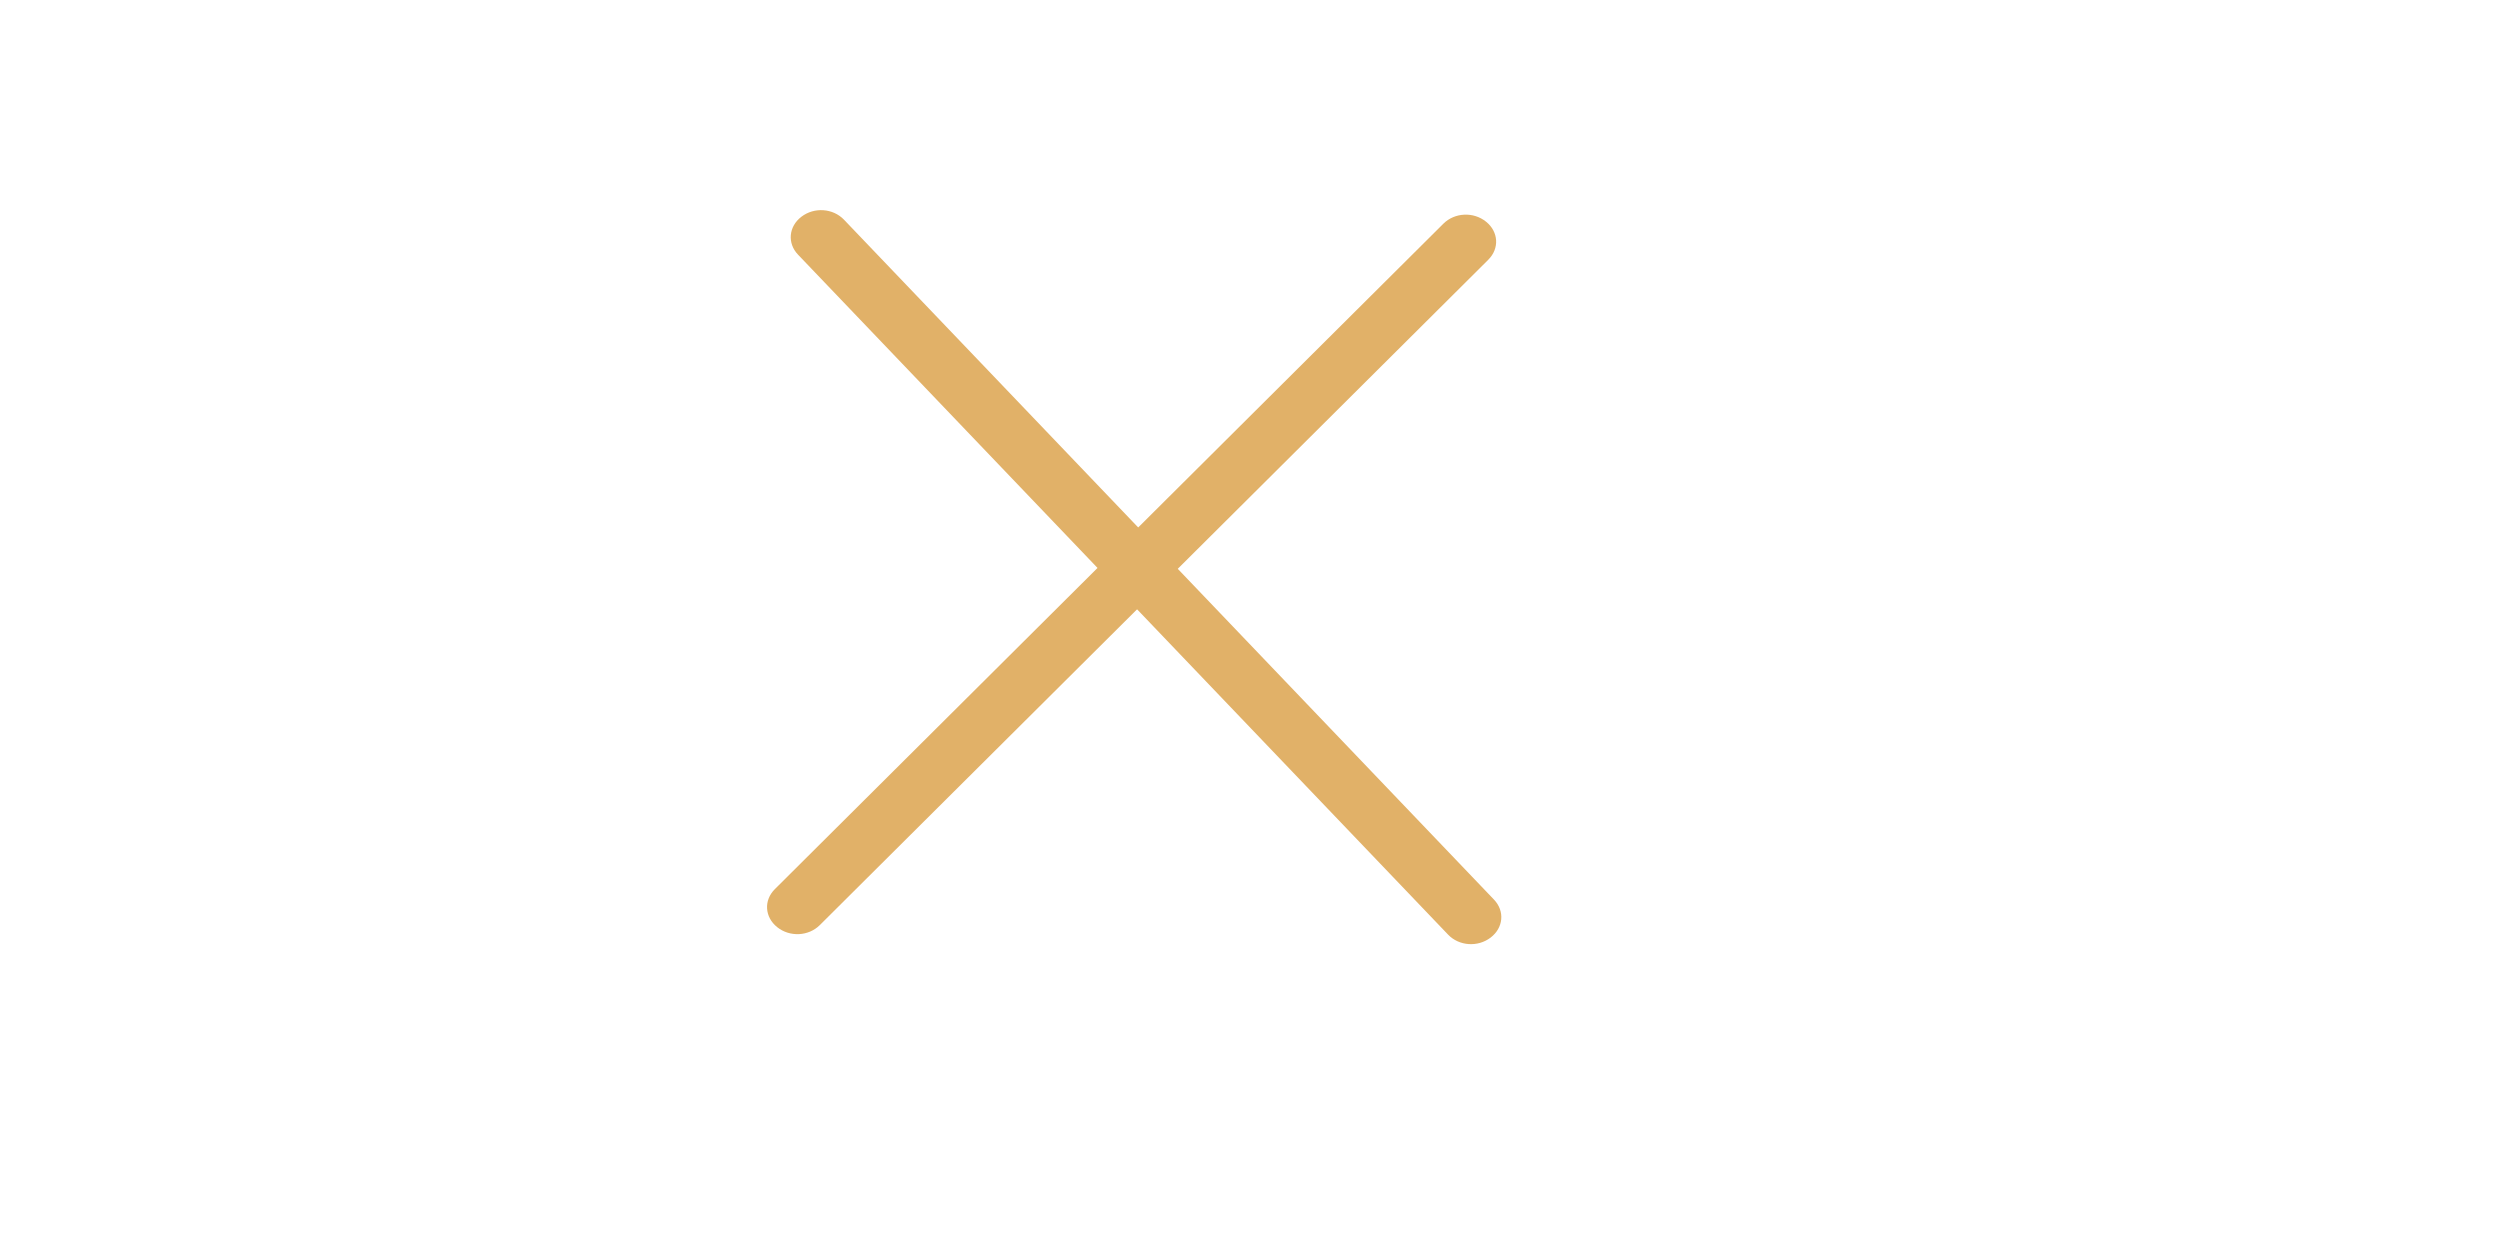 <?xml version="1.0" encoding="UTF-8" standalone="no"?>
<svg
   width="379"
   height="188"
   viewBox="0 0 379 188"
   fill="none"
   version="1.1"
   id="svg49"
   sodipodi:docname="nav_icon_close.svg"
   inkscape:version="1.3 (0e150ed6c4, 2023-07-21)"
   xmlns:inkscape="http://www.inkscape.org/namespaces/inkscape"
   xmlns:sodipodi="http://sodipodi.sourceforge.net/DTD/sodipodi-0.dtd"
   xmlns="http://www.w3.org/2000/svg"
   xmlns:svg="http://www.w3.org/2000/svg">
  <defs
     id="defs49" />
  <sodipodi:namedview
     id="namedview49"
     pagecolor="#ffffff"
     bordercolor="#000000"
     borderopacity="0.25"
     inkscape:showpageshadow="2"
     inkscape:pageopacity="0.0"
     inkscape:pagecheckerboard="0"
     inkscape:deskcolor="#d1d1d1"
     inkscape:zoom="3.6860158"
     inkscape:cx="189.5"
     inkscape:cy="94.003938"
     inkscape:window-width="1920"
     inkscape:window-height="1011"
     inkscape:window-x="0"
     inkscape:window-y="32"
     inkscape:window-maximized="1"
     inkscape:current-layer="svg49" />
  <g
     id="g1"
     transform="matrix(4.647,0,0,4.149,-531.182,-308.194)">
    <path
       d="M 162.861,83.77 141.051,108.084 c -0.368,0.41 -0.98,0.443 -1.39,0.075 -0.41,-0.368 -0.444,-0.98 -0.076,-1.39 l 21.809,-24.314 c 0.368,-0.41 0.98,-0.443 1.39,-0.075 0.411,0.368 0.444,0.98 0.076,1.39 z"
       fill="#e1b168"
       id="path19" />
    <path
       d="M 161.547,108.431 140.342,83.588 c -0.358,-0.419 -0.309,-1.03 0.11,-1.388 0.419,-0.358 1.03,-0.31 1.388,0.109 l 21.205,24.843 c 0.358,0.419 0.309,1.03 -0.11,1.388 -0.419,0.358 -1.03,0.31 -1.388,-0.109 z"
       fill="#e1b168"
       id="path1" />
  </g>
</svg>
